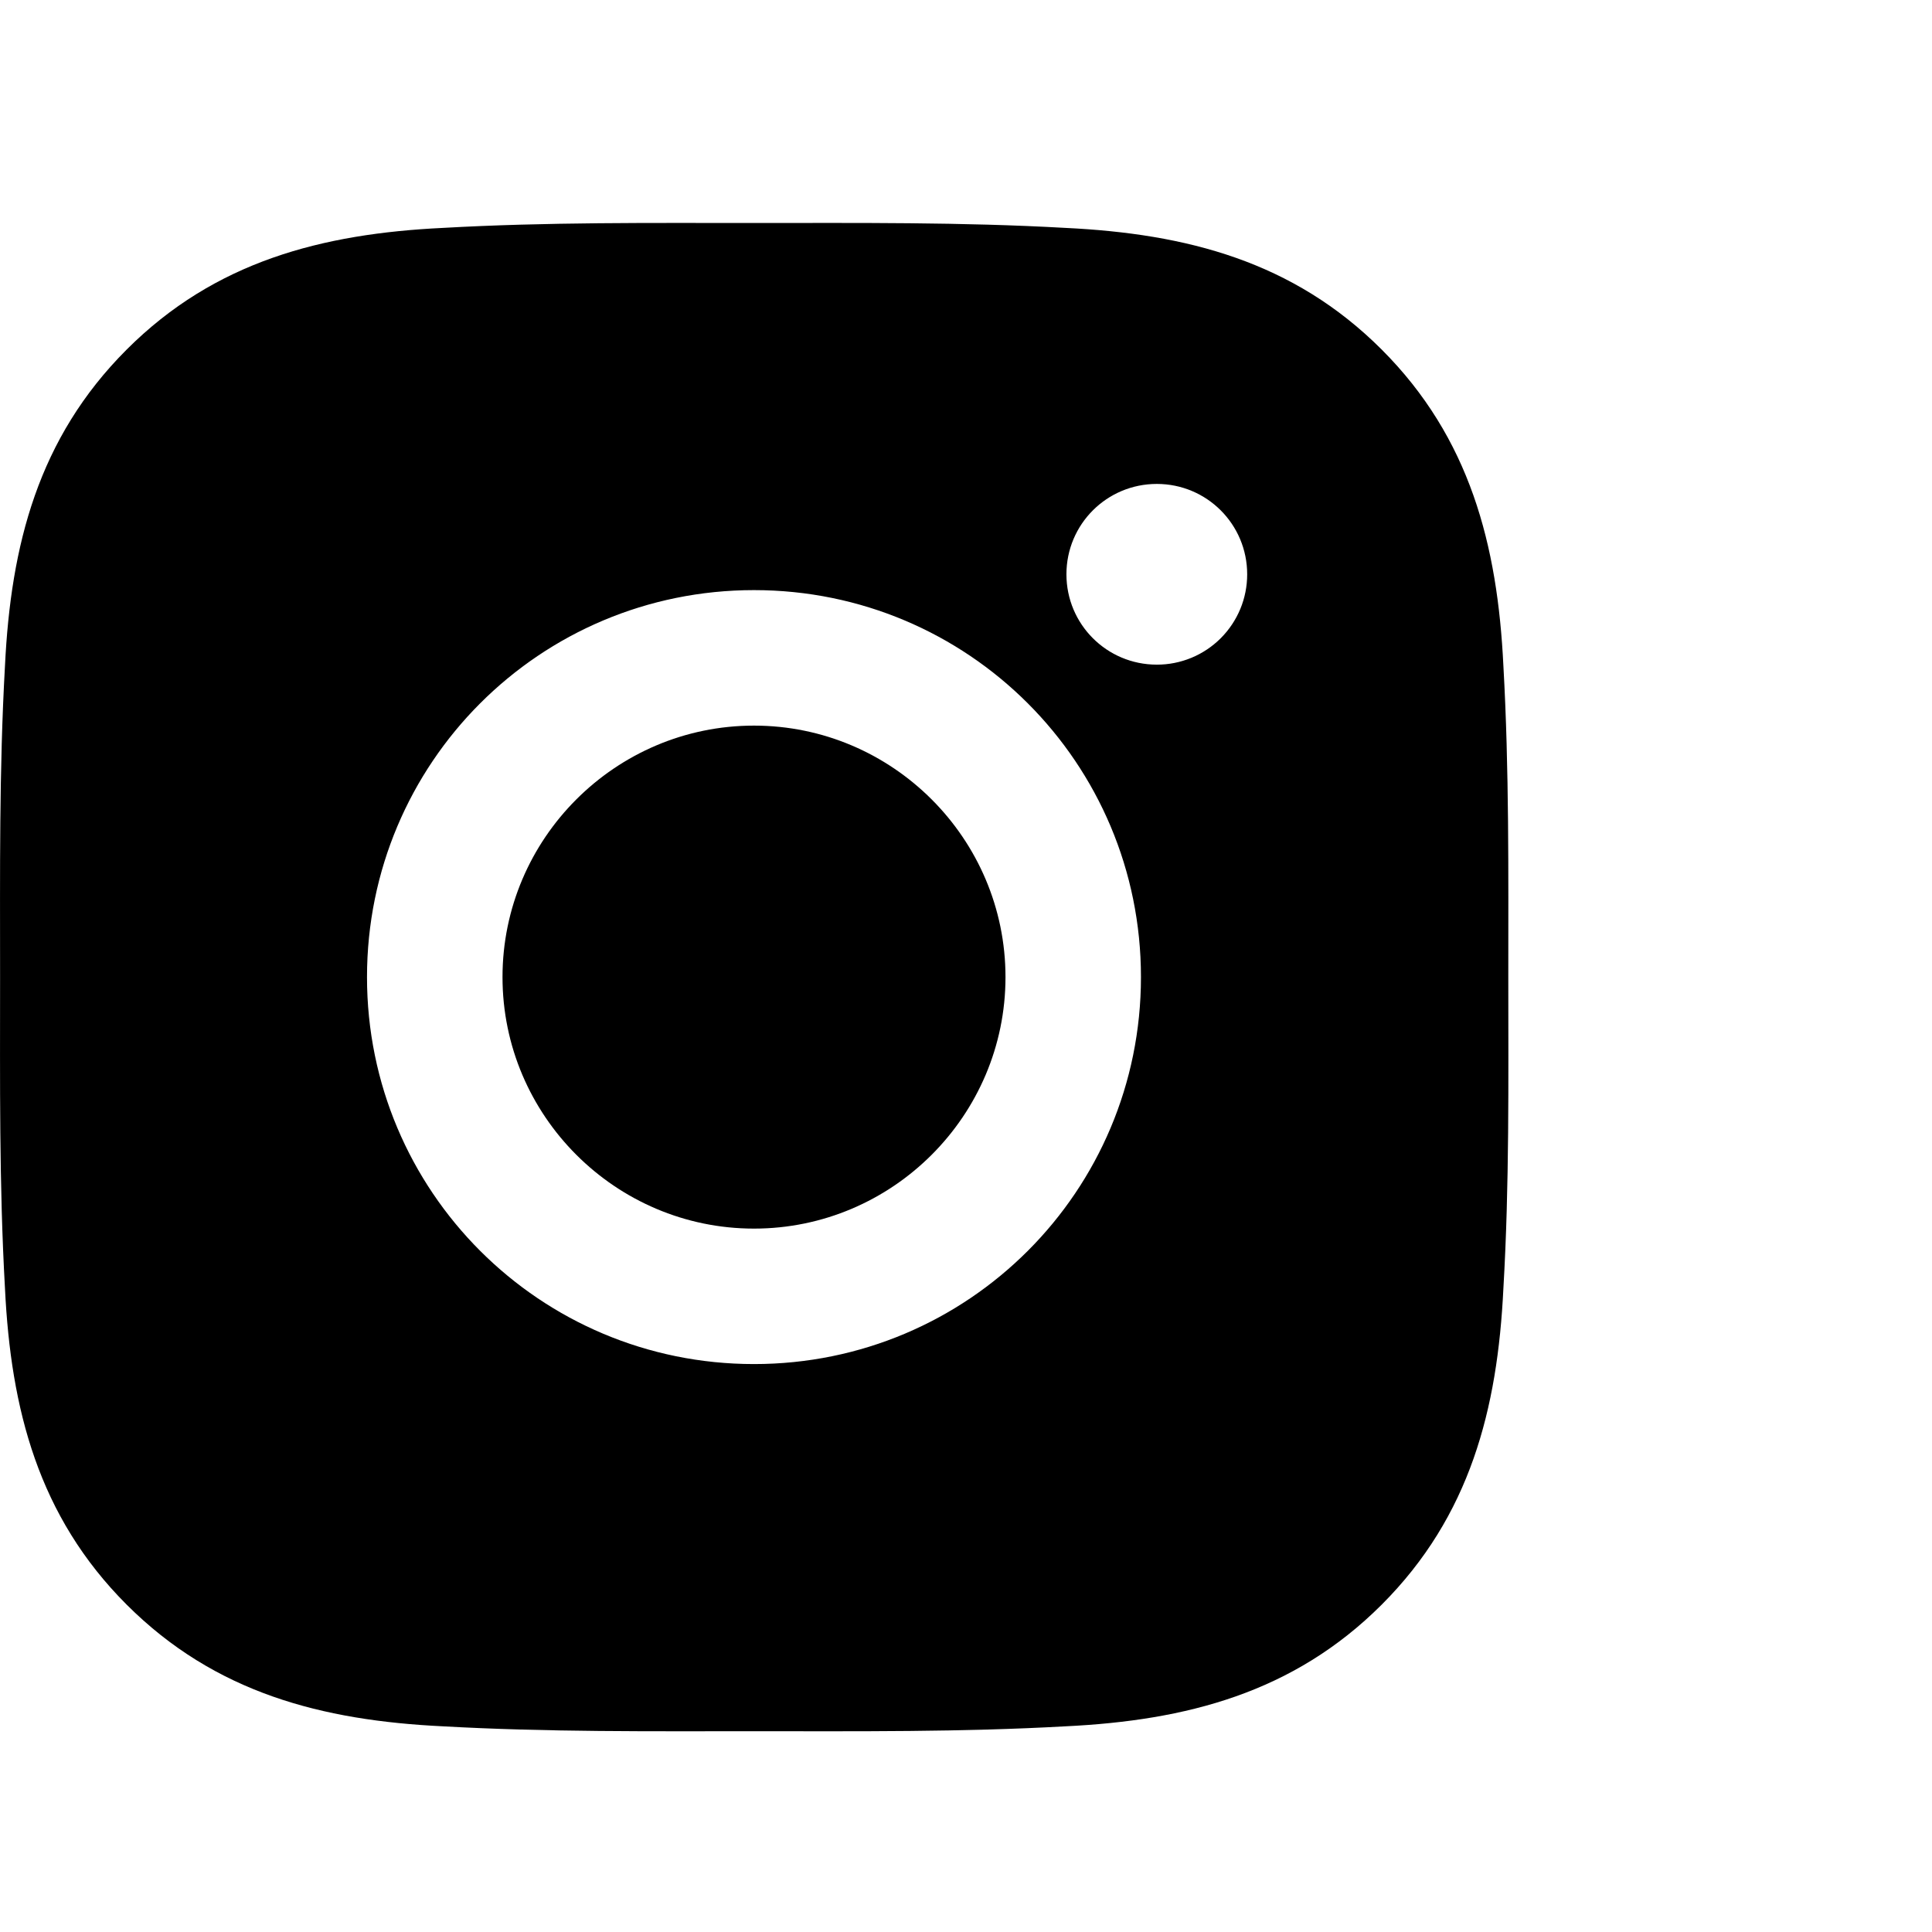 <svg width="52" height="52" viewBox="0 0 52 52" fill="none" xmlns="http://www.w3.org/2000/svg">
<path d="M20.294 19.53C16.566 19.53 13.525 22.571 13.525 26.299C13.525 30.026 16.566 33.068 20.294 33.068C24.021 33.068 27.063 30.026 27.063 26.299C27.063 22.571 24.021 19.53 20.294 19.53ZM40.596 26.299C40.596 23.496 40.621 20.718 40.464 17.92C40.307 14.67 39.565 11.786 37.189 9.409C34.807 7.027 31.928 6.291 28.678 6.134C25.875 5.976 23.097 6.002 20.299 6.002C17.496 6.002 14.718 5.976 11.92 6.134C8.67 6.291 5.785 7.032 3.409 9.409C1.027 11.791 0.291 14.67 0.134 17.92C-0.024 20.723 0.002 23.501 0.002 26.299C0.002 29.097 -0.024 31.88 0.134 34.678C0.291 37.928 1.032 40.812 3.409 43.189C5.791 45.57 8.67 46.307 11.92 46.464C14.723 46.621 17.501 46.596 20.299 46.596C23.102 46.596 25.88 46.621 28.678 46.464C31.928 46.307 34.812 45.565 37.189 43.189C39.57 40.807 40.307 37.928 40.464 34.678C40.627 31.88 40.596 29.102 40.596 26.299ZM20.294 36.714C14.53 36.714 9.878 32.062 9.878 26.299C9.878 20.535 14.53 15.883 20.294 15.883C26.057 15.883 30.709 20.535 30.709 26.299C30.709 32.062 26.057 36.714 20.294 36.714ZM31.136 17.889C29.79 17.889 28.703 16.803 28.703 15.457C28.703 14.111 29.79 13.025 31.136 13.025C32.481 13.025 33.568 14.111 33.568 15.457C33.568 15.777 33.506 16.093 33.384 16.388C33.261 16.684 33.082 16.952 32.856 17.178C32.63 17.404 32.362 17.583 32.067 17.705C31.771 17.827 31.455 17.89 31.136 17.889Z" fill="black"/>
</svg>
